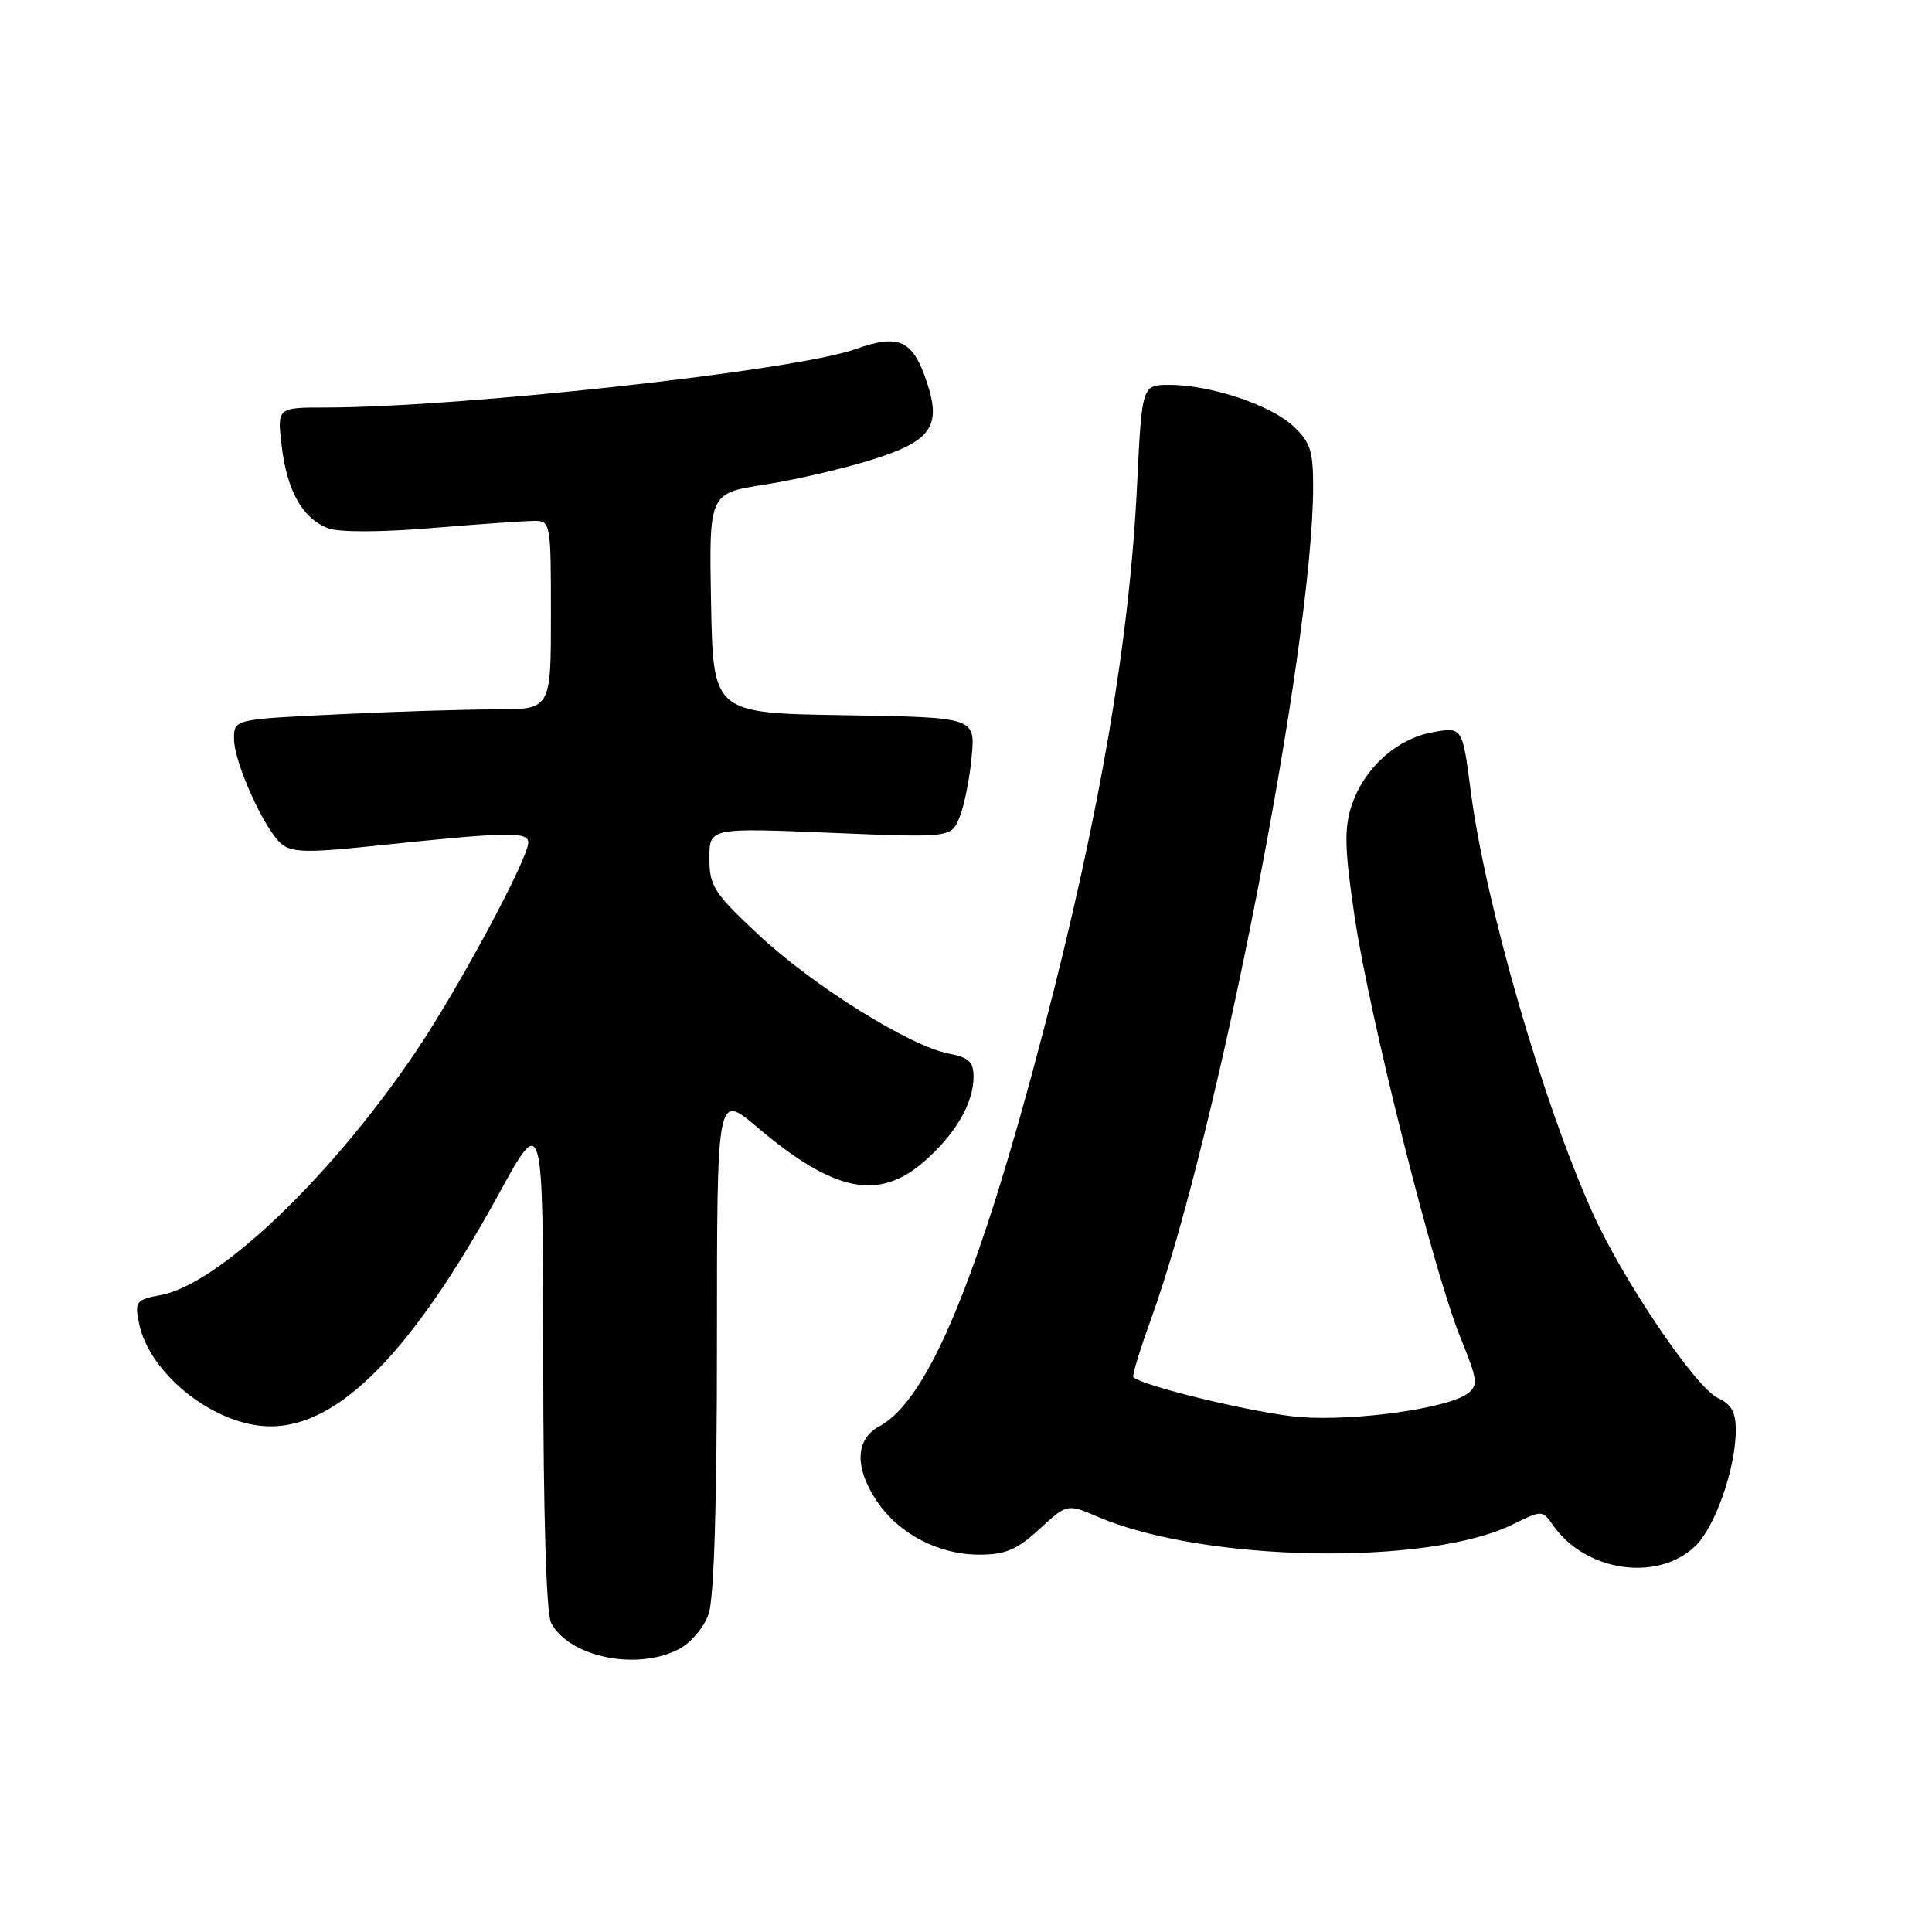 <?xml version="1.0" encoding="UTF-8" standalone="no"?>
<!DOCTYPE svg PUBLIC "-//W3C//DTD SVG 1.1//EN" "http://www.w3.org/Graphics/SVG/1.1/DTD/svg11.dtd" >
<svg xmlns="http://www.w3.org/2000/svg" xmlns:xlink="http://www.w3.org/1999/xlink" version="1.1" viewBox="0 0 256 256">
 <g >
 <path fill="currentColor"
d=" M 89.94 218.53 C 91.53 217.71 93.27 215.66 93.89 213.88 C 94.62 211.80 95.00 199.29 95.00 177.77 C 95.00 144.85 95.00 144.85 100.25 149.29 C 110.51 157.99 116.43 159.20 122.52 153.85 C 126.64 150.23 129.00 146.16 129.00 142.66 C 129.00 140.70 128.36 140.10 125.72 139.61 C 120.61 138.65 107.71 130.60 100.53 123.88 C 94.57 118.31 94.00 117.41 94.00 113.73 C 94.00 109.69 94.00 109.69 110.02 110.35 C 126.05 111.01 126.05 111.01 127.16 108.25 C 127.77 106.74 128.49 103.15 128.75 100.27 C 129.24 95.05 129.24 95.05 111.87 94.77 C 94.50 94.50 94.50 94.50 94.22 79.93 C 93.95 65.37 93.95 65.37 101.22 64.23 C 105.23 63.61 111.56 62.15 115.30 60.99 C 123.39 58.49 124.80 56.54 122.80 50.59 C 120.94 45.03 119.12 44.20 113.30 46.28 C 105.27 49.13 61.14 53.98 43.11 54.00 C 36.72 54.00 36.72 54.00 37.33 59.13 C 38.03 65.06 40.10 68.71 43.49 70.00 C 44.93 70.54 50.39 70.53 57.19 69.97 C 63.41 69.45 69.51 69.03 70.75 69.02 C 72.96 69.00 73.00 69.20 73.00 81.50 C 73.00 94.00 73.00 94.00 65.66 94.00 C 61.62 94.00 52.17 94.29 44.66 94.66 C 31.00 95.31 31.00 95.31 31.01 97.91 C 31.02 101.06 35.06 109.98 37.32 111.85 C 38.65 112.95 40.85 113.00 49.23 112.12 C 67.25 110.22 70.00 110.16 70.00 111.64 C 70.00 113.78 60.76 130.96 55.10 139.35 C 43.91 155.93 29.02 170.15 21.35 171.59 C 18.02 172.22 17.84 172.45 18.41 175.30 C 19.77 182.12 28.54 189.00 35.87 189.00 C 44.93 189.00 54.63 179.12 66.08 158.23 C 71.96 147.50 71.96 147.50 71.98 180.32 C 71.99 200.78 72.39 213.85 73.03 215.05 C 75.45 219.58 84.36 221.42 89.94 218.53 Z  M 224.58 204.92 C 227.24 202.43 230.00 194.55 230.00 189.48 C 230.00 187.12 229.40 186.05 227.61 185.23 C 224.73 183.92 215.12 169.74 211.10 160.87 C 204.49 146.29 196.84 119.87 194.89 104.90 C 193.78 96.31 193.78 96.31 189.82 97.03 C 185.01 97.91 180.70 101.83 179.08 106.80 C 178.10 109.81 178.17 112.56 179.50 121.50 C 181.48 134.78 189.92 168.37 193.48 177.15 C 195.82 182.90 195.91 183.59 194.44 184.67 C 191.78 186.62 179.68 188.32 172.35 187.78 C 166.78 187.36 151.49 183.71 150.17 182.48 C 149.99 182.31 151.04 178.87 152.50 174.84 C 161.33 150.47 174.00 85.39 174.00 64.40 C 174.00 59.74 173.60 58.53 171.35 56.45 C 168.32 53.64 160.38 51.00 154.97 51.00 C 151.31 51.00 151.31 51.00 150.67 64.25 C 149.68 84.80 145.74 107.87 138.41 136.00 C 129.74 169.28 123.03 185.50 116.51 189.00 C 113.30 190.71 113.21 194.54 116.25 199.00 C 119.18 203.29 124.40 206.00 129.75 206.00 C 133.22 206.00 134.73 205.36 137.72 202.62 C 141.40 199.24 141.40 199.24 145.48 200.99 C 159.46 206.99 189.16 207.53 200.43 202.00 C 204.34 200.08 204.37 200.08 205.80 202.12 C 210.08 208.24 219.55 209.65 224.58 204.92 Z "/>
</g>
</svg>